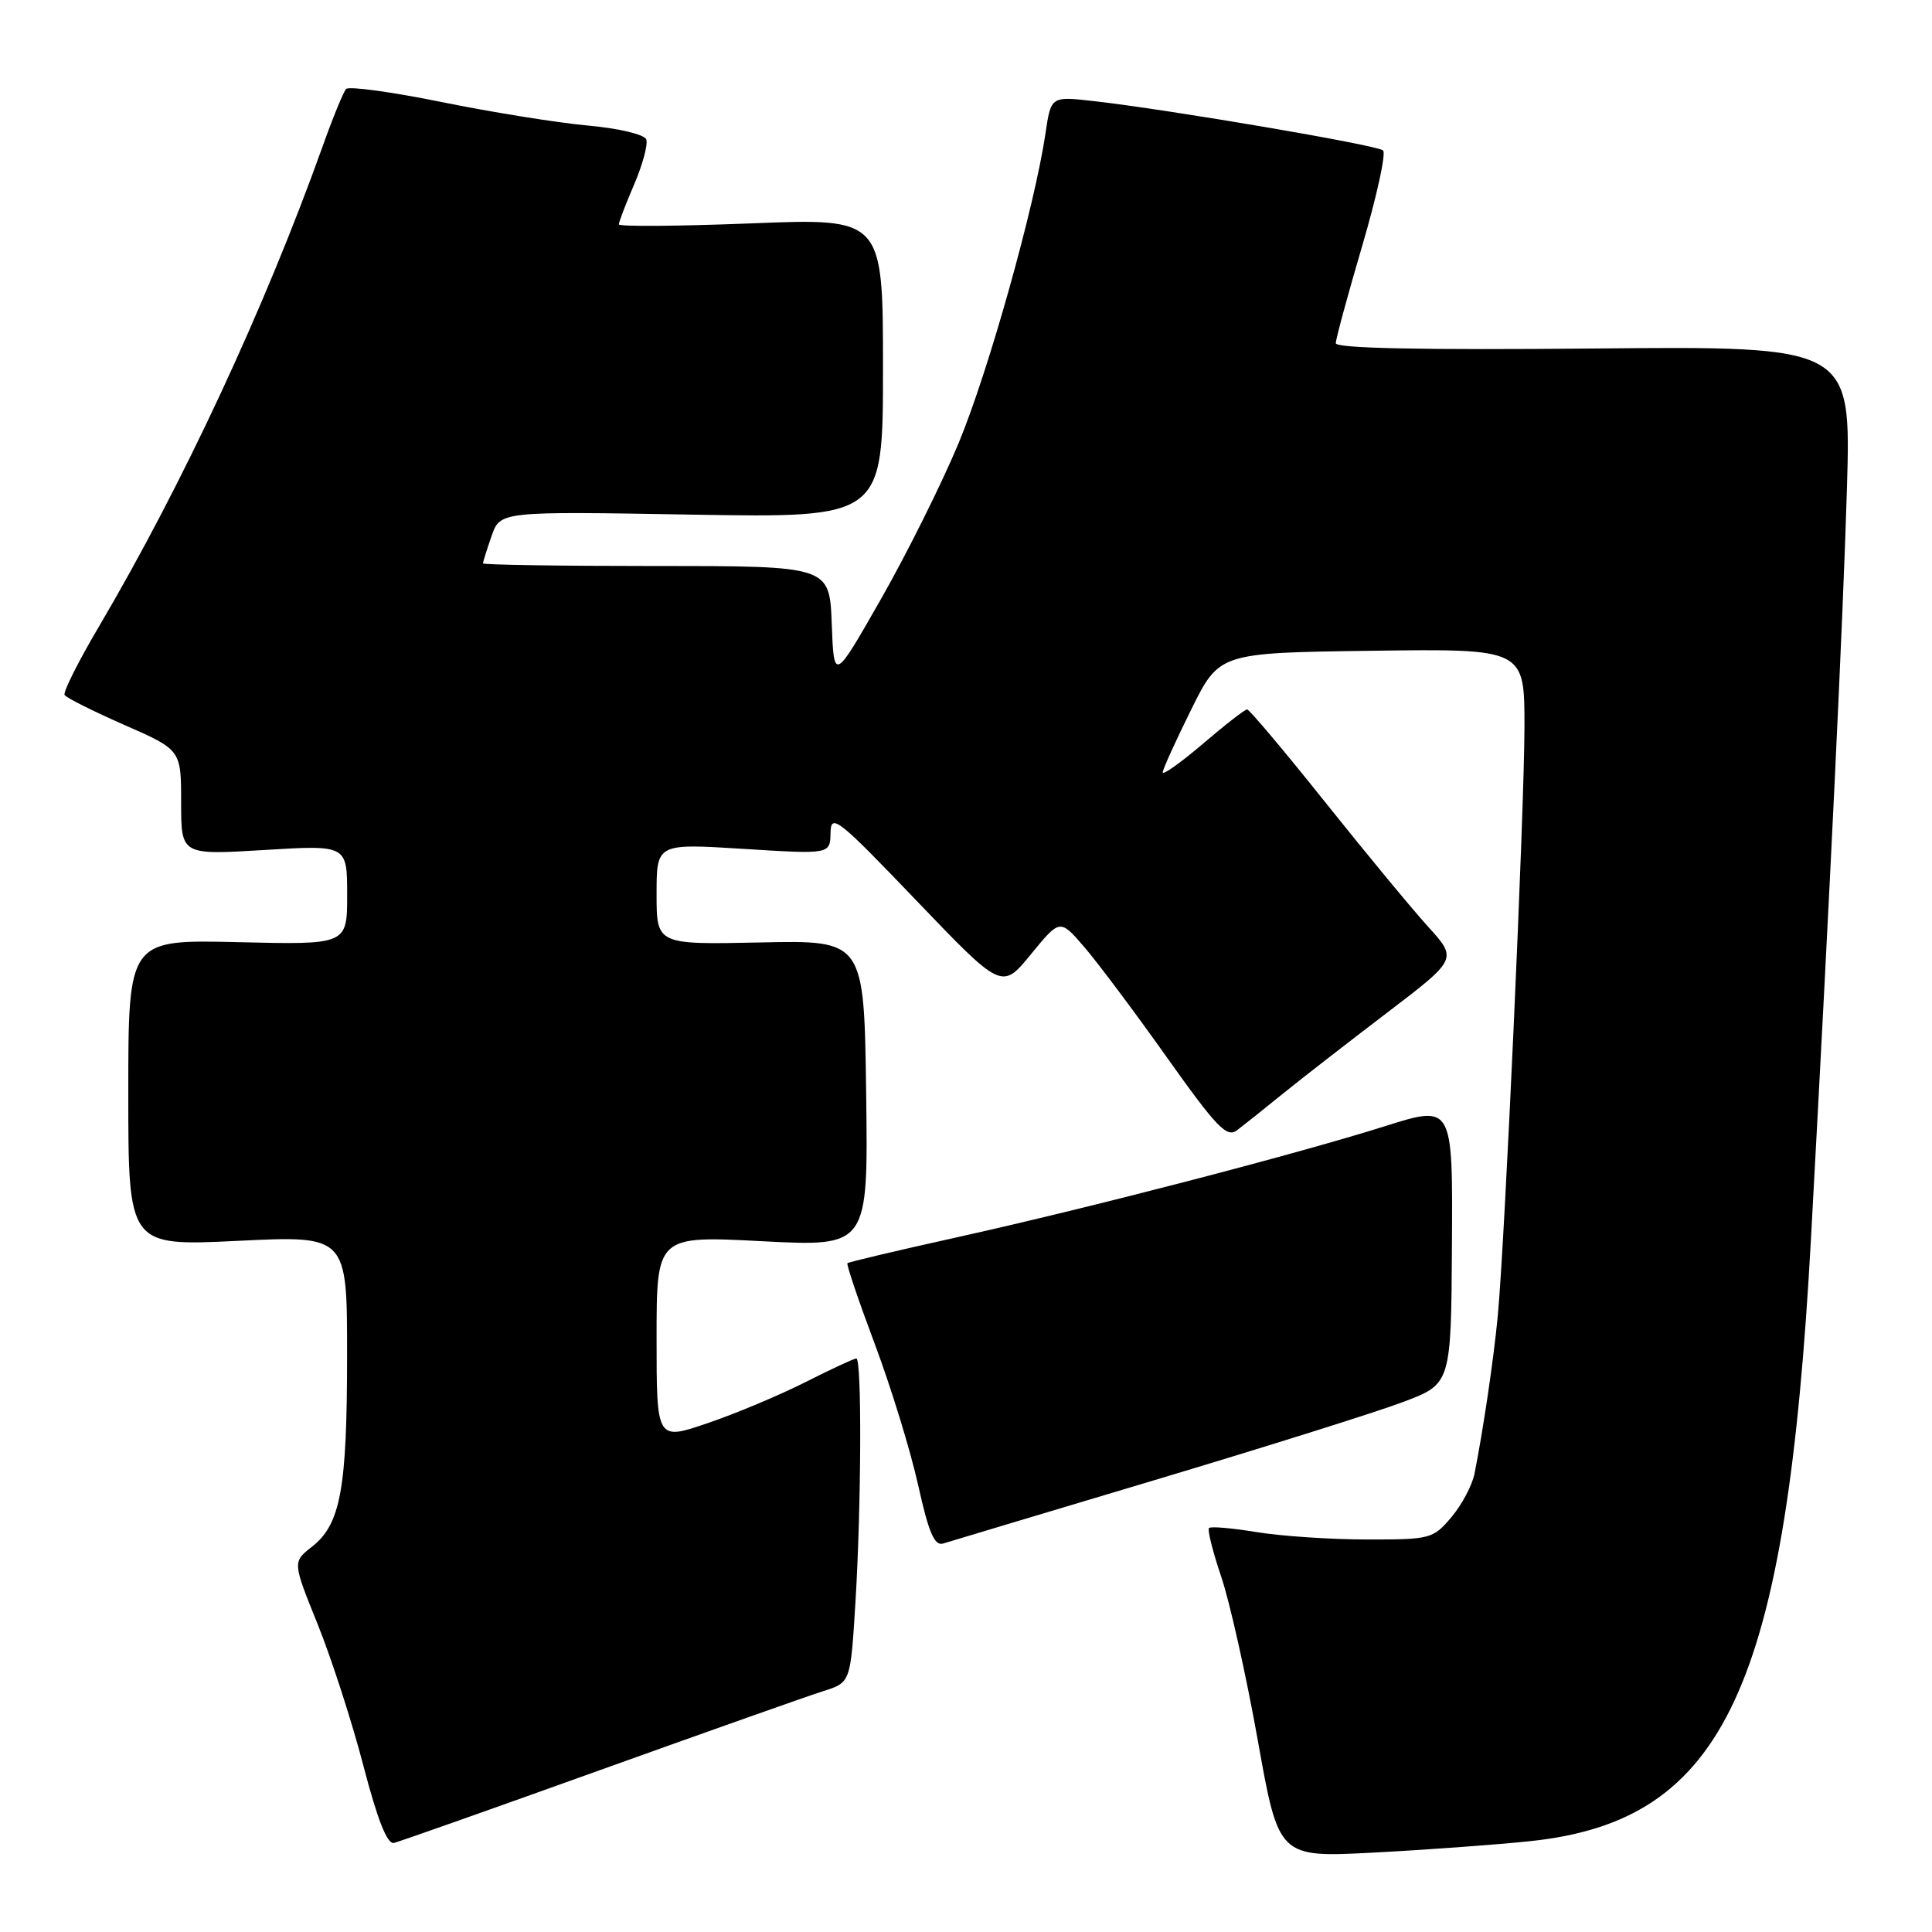 <?xml version="1.0" encoding="UTF-8" standalone="no"?>
<!DOCTYPE svg PUBLIC "-//W3C//DTD SVG 1.1//EN" "http://www.w3.org/Graphics/SVG/1.1/DTD/svg11.dtd" >
<svg xmlns="http://www.w3.org/2000/svg" xmlns:xlink="http://www.w3.org/1999/xlink" version="1.1" viewBox="0 0 256 256">
 <g >
 <path fill="currentColor"
d=" M 202.79 243.96 C 228.56 241.23 236.71 223.71 239.97 164.00 C 242.53 117.16 244.21 82.17 244.73 64.68 C 245.28 45.86 245.28 45.86 211.14 46.18 C 188.45 46.39 177.00 46.16 177.00 45.48 C 177.00 44.92 178.58 39.10 180.51 32.54 C 182.44 25.98 183.68 20.31 183.26 19.93 C 182.48 19.22 154.89 14.52 144.88 13.39 C 139.26 12.76 139.26 12.76 138.54 17.63 C 137.11 27.33 130.95 49.30 126.99 58.79 C 124.76 64.13 120.14 73.41 116.72 79.40 C 110.50 90.30 110.50 90.30 110.21 82.65 C 109.92 75.00 109.92 75.00 86.96 75.00 C 74.33 75.00 64.00 74.84 64.00 74.65 C 64.00 74.46 64.51 72.82 65.14 71.02 C 66.28 67.75 66.28 67.75 91.64 68.19 C 117.00 68.62 117.00 68.62 117.00 48.76 C 117.00 28.90 117.00 28.90 99.50 29.60 C 89.87 29.98 82.00 30.04 82.00 29.73 C 82.00 29.42 82.92 27.02 84.04 24.41 C 85.16 21.79 85.88 19.12 85.63 18.47 C 85.37 17.81 81.97 17.00 77.84 16.63 C 73.80 16.26 65.10 14.86 58.51 13.52 C 51.91 12.18 46.22 11.40 45.86 11.79 C 45.50 12.18 44.08 15.65 42.71 19.50 C 35.07 40.85 24.17 64.25 13.14 82.97 C 10.39 87.62 8.33 91.73 8.56 92.09 C 8.78 92.46 12.35 94.24 16.48 96.06 C 24.00 99.36 24.00 99.36 24.00 106.33 C 24.00 113.30 24.00 113.30 35.00 112.63 C 46.00 111.96 46.00 111.96 46.00 118.58 C 46.00 125.19 46.00 125.19 31.50 124.84 C 17.00 124.50 17.00 124.50 17.00 144.81 C 17.00 165.12 17.00 165.12 31.50 164.42 C 46.00 163.71 46.00 163.71 45.99 179.61 C 45.99 197.31 45.13 201.96 41.35 204.94 C 38.76 206.97 38.76 206.97 42.10 215.24 C 43.93 219.78 46.66 228.22 48.16 234.00 C 50.02 241.14 51.31 244.40 52.20 244.20 C 52.91 244.03 65.20 239.69 79.50 234.55 C 93.80 229.42 107.12 224.70 109.10 224.08 C 112.70 222.94 112.70 222.94 113.35 212.32 C 114.13 199.52 114.21 180.00 113.47 180.00 C 113.18 180.00 110.14 181.41 106.72 183.14 C 103.30 184.87 97.46 187.32 93.75 188.58 C 87.00 190.88 87.00 190.88 87.00 177.31 C 87.00 163.74 87.00 163.74 101.02 164.47 C 115.04 165.19 115.04 165.19 114.77 144.89 C 114.50 124.58 114.50 124.58 100.75 124.88 C 87.00 125.17 87.00 125.17 87.00 118.47 C 87.00 111.76 87.00 111.76 98.50 112.48 C 110.00 113.20 110.00 113.20 110.05 110.35 C 110.10 107.73 111.00 108.44 121.42 119.32 C 132.75 131.15 132.75 131.15 136.60 126.45 C 140.45 121.75 140.45 121.75 143.65 125.46 C 145.41 127.50 150.34 134.07 154.59 140.07 C 161.23 149.41 162.56 150.80 163.92 149.76 C 164.79 149.10 167.53 146.92 170.00 144.91 C 172.47 142.91 178.69 138.08 183.81 134.18 C 193.12 127.08 193.12 127.08 189.23 122.79 C 187.09 120.43 180.94 112.99 175.56 106.25 C 170.18 99.51 165.54 94.00 165.25 94.00 C 164.96 94.00 162.30 96.06 159.36 98.58 C 156.41 101.09 154.03 102.78 154.07 102.33 C 154.10 101.87 155.81 98.12 157.85 94.00 C 161.57 86.50 161.57 86.50 181.79 86.23 C 202.00 85.96 202.00 85.96 202.00 96.23 C 201.99 107.43 199.39 164.83 198.45 174.50 C 197.89 180.30 196.52 189.54 195.38 195.27 C 195.08 196.80 193.70 199.39 192.33 201.02 C 189.90 203.90 189.54 204.00 181.16 203.99 C 176.40 203.99 169.83 203.55 166.56 203.02 C 163.30 202.48 160.43 202.23 160.20 202.47 C 159.97 202.70 160.70 205.62 161.83 208.96 C 162.96 212.30 165.13 222.03 166.66 230.58 C 169.43 246.13 169.43 246.13 181.97 245.48 C 188.86 245.12 198.23 244.44 202.79 243.96 Z  M 153.00 196.12 C 167.57 191.76 182.38 187.11 185.89 185.78 C 192.28 183.38 192.28 183.38 192.39 164.88 C 192.50 146.39 192.50 146.39 183.50 149.23 C 171.59 152.99 143.91 160.17 126.53 164.01 C 118.85 165.71 112.44 167.23 112.29 167.38 C 112.13 167.53 113.76 172.35 115.91 178.08 C 118.06 183.81 120.64 192.21 121.65 196.74 C 123.07 203.14 123.82 204.88 124.99 204.52 C 125.82 204.26 138.43 200.48 153.00 196.12 Z "/>
</g>
</svg>